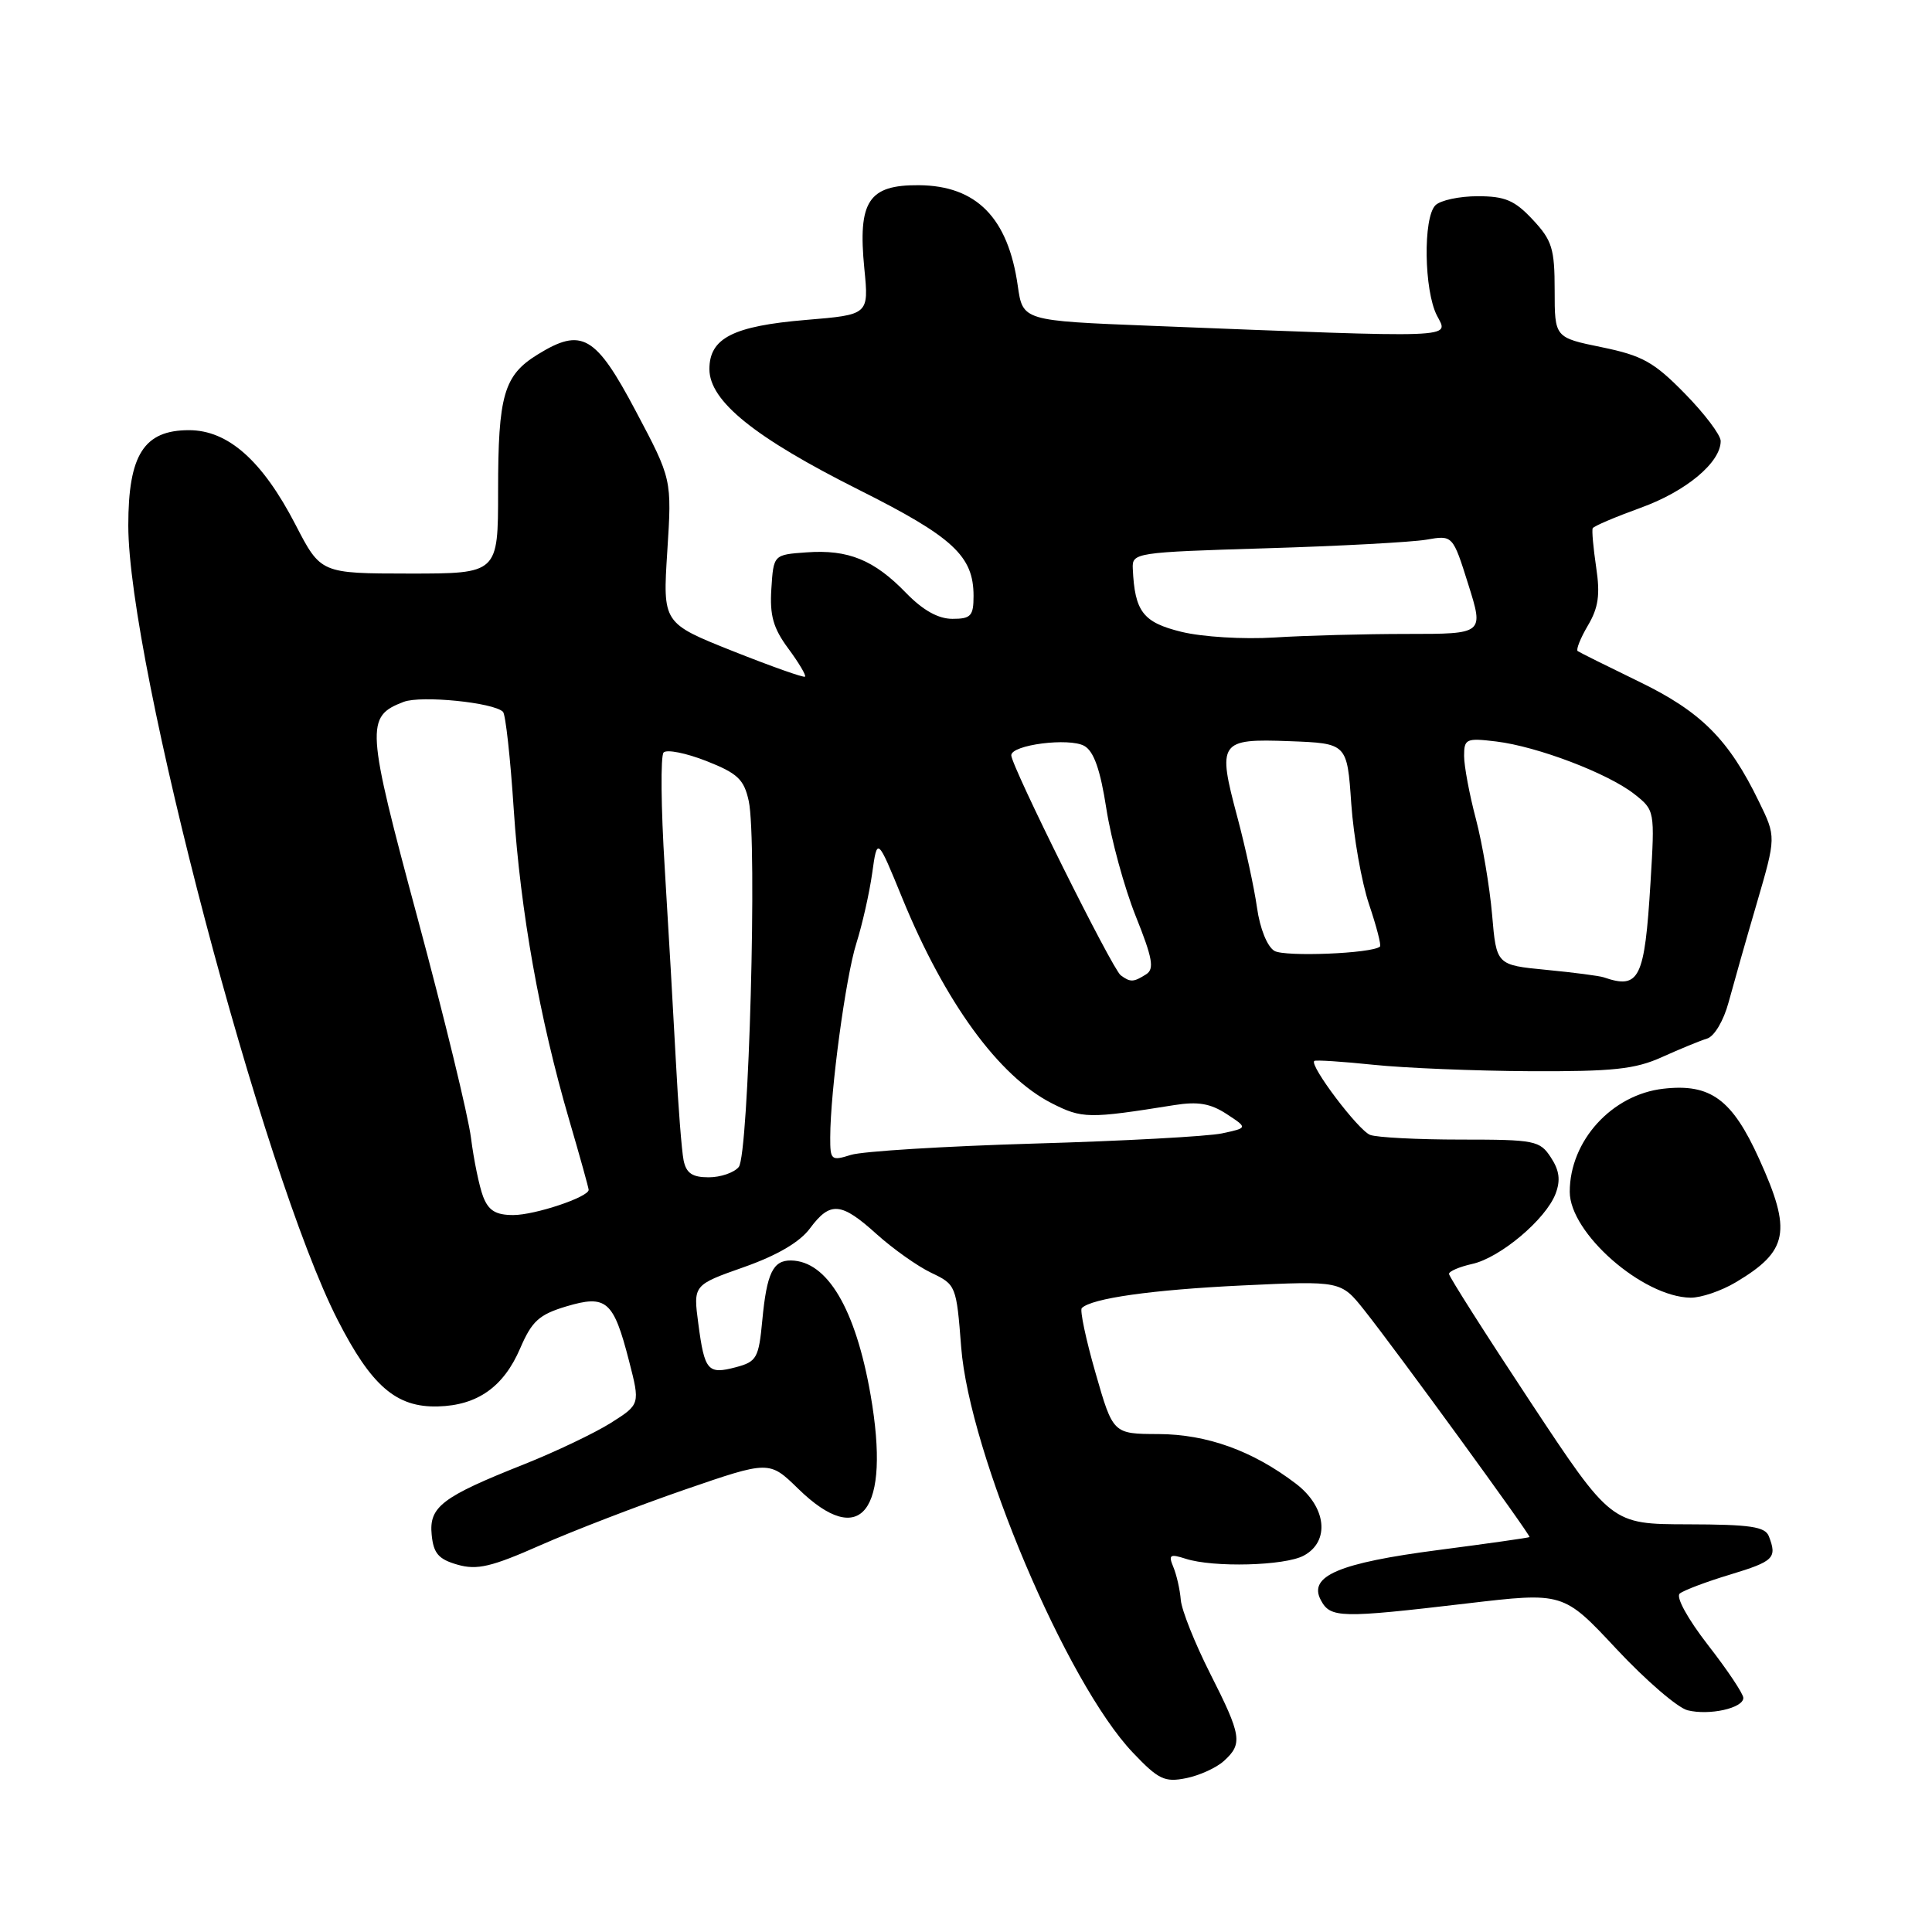 <?xml version="1.0" encoding="UTF-8" standalone="no"?>
<!DOCTYPE svg PUBLIC "-//W3C//DTD SVG 1.1//EN" "http://www.w3.org/Graphics/SVG/1.1/DTD/svg11.dtd" >
<svg xmlns="http://www.w3.org/2000/svg" xmlns:xlink="http://www.w3.org/1999/xlink" version="1.1" viewBox="0 0 256 256">
 <g >
 <path fill="currentColor"
d=" M 162.18 233.33 C 164.69 231.06 164.52 229.98 160.34 221.73 C 158.33 217.75 156.58 213.38 156.46 212.00 C 156.35 210.62 155.90 208.66 155.47 207.63 C 154.80 206.02 155.02 205.87 157.10 206.54 C 160.78 207.73 170.24 207.48 172.75 206.13 C 176.26 204.25 175.77 199.69 171.72 196.60 C 165.99 192.23 159.94 190.05 153.49 190.02 C 147.48 190.00 147.48 190.00 145.16 181.91 C 143.88 177.47 143.07 173.60 143.34 173.33 C 144.64 172.03 152.66 170.90 164.59 170.33 C 177.68 169.71 177.68 169.71 180.78 173.61 C 184.98 178.89 202.87 203.46 202.67 203.67 C 202.57 203.76 197.16 204.53 190.63 205.38 C 177.39 207.10 173.31 208.84 175.02 212.03 C 176.29 214.41 177.58 214.44 194.33 212.47 C 207.15 210.96 207.15 210.96 214.18 218.49 C 218.05 222.63 222.29 226.29 223.61 226.62 C 226.49 227.34 231.00 226.34 231.00 224.98 C 231.00 224.44 228.90 221.29 226.32 217.98 C 223.63 214.51 222.04 211.62 222.57 211.16 C 223.08 210.73 226.09 209.59 229.25 208.64 C 235.05 206.88 235.49 206.45 234.39 203.58 C 233.90 202.29 231.96 202.00 223.64 201.98 C 213.50 201.96 213.50 201.96 202.75 185.70 C 196.84 176.76 192.00 169.15 192.00 168.80 C 192.00 168.45 193.38 167.86 195.07 167.48 C 198.77 166.67 204.83 161.57 206.12 158.18 C 206.80 156.39 206.63 155.09 205.50 153.37 C 204.04 151.13 203.39 151.00 193.56 151.00 C 187.84 151.00 182.44 150.72 181.55 150.38 C 179.98 149.78 173.46 141.14 174.15 140.58 C 174.34 140.43 177.88 140.66 182.00 141.09 C 186.12 141.52 195.45 141.90 202.72 141.94 C 213.74 141.99 216.66 141.68 220.22 140.07 C 222.58 139.01 225.26 137.90 226.19 137.62 C 227.16 137.33 228.39 135.25 229.05 132.80 C 229.69 130.44 231.36 124.54 232.78 119.70 C 235.35 110.89 235.35 110.89 233.07 106.22 C 229.07 97.97 225.40 94.30 217.18 90.32 C 212.96 88.27 209.30 86.45 209.05 86.27 C 208.81 86.09 209.41 84.57 210.40 82.89 C 211.80 80.53 212.05 78.80 211.50 75.17 C 211.12 72.60 210.91 70.28 211.04 70.00 C 211.16 69.72 214.02 68.51 217.38 67.29 C 223.40 65.12 228.00 61.29 228.00 58.44 C 228.00 57.64 225.86 54.81 223.25 52.15 C 219.16 47.97 217.63 47.12 212.25 46.01 C 206.00 44.73 206.00 44.73 206.00 38.47 C 206.00 32.94 205.66 31.85 203.10 29.11 C 200.70 26.54 199.43 26.00 195.80 26.00 C 193.38 26.00 190.86 26.54 190.20 27.20 C 188.55 28.85 188.69 38.49 190.40 41.81 C 191.98 44.86 193.77 44.80 152.51 43.17 C 135.52 42.50 135.52 42.50 134.86 37.87 C 133.58 28.86 129.39 24.60 121.76 24.54 C 115.07 24.49 113.65 26.66 114.53 35.60 C 115.13 41.70 115.13 41.70 106.82 42.39 C 97.14 43.20 94.00 44.80 94.00 48.91 C 94.00 53.15 99.98 57.97 113.82 64.91 C 126.28 71.16 129.00 73.67 129.00 78.96 C 129.00 81.62 128.65 82.00 126.20 82.00 C 124.32 82.00 122.30 80.87 120.06 78.57 C 115.83 74.19 112.39 72.79 106.89 73.19 C 102.50 73.50 102.50 73.50 102.21 78.00 C 101.98 81.54 102.45 83.23 104.45 85.93 C 105.84 87.81 106.84 89.49 106.67 89.66 C 106.51 89.83 102.20 88.30 97.09 86.27 C 87.81 82.57 87.81 82.57 88.42 73.04 C 89.03 63.50 89.03 63.50 84.26 54.50 C 78.92 44.41 77.10 43.35 71.23 46.98 C 66.76 49.74 66.00 52.36 66.00 65.07 C 66.00 76.00 66.00 76.00 54.25 76.00 C 42.50 75.99 42.50 75.99 39.15 69.51 C 34.76 61.03 30.22 57.00 25.04 57.00 C 19.07 57.00 17.00 60.26 17.00 69.63 C 17.00 87.82 34.85 155.57 44.74 174.90 C 49.22 183.67 52.51 186.51 58.03 186.36 C 63.27 186.22 66.74 183.77 68.94 178.63 C 70.48 175.06 71.43 174.19 75.02 173.11 C 80.35 171.52 81.29 172.33 83.34 180.29 C 84.83 186.08 84.83 186.08 80.93 188.55 C 78.78 189.90 73.62 192.36 69.46 194.02 C 58.55 198.35 56.83 199.66 57.20 203.37 C 57.44 205.84 58.11 206.61 60.63 207.33 C 63.22 208.07 65.12 207.62 71.63 204.74 C 75.96 202.83 84.55 199.52 90.72 197.39 C 101.93 193.53 101.93 193.53 105.76 197.26 C 114.09 205.40 118.04 200.30 115.36 184.85 C 113.37 173.43 109.62 167.09 104.81 167.02 C 102.42 166.99 101.60 168.71 101.01 174.93 C 100.54 179.94 100.27 180.43 97.52 181.16 C 93.78 182.15 93.36 181.66 92.53 175.39 C 91.85 170.27 91.85 170.27 98.57 167.90 C 102.99 166.34 105.99 164.58 107.33 162.76 C 110.01 159.15 111.46 159.28 116.17 163.54 C 118.33 165.48 121.58 167.79 123.41 168.66 C 126.67 170.21 126.73 170.36 127.36 178.49 C 128.44 192.57 141.32 223.00 150.11 232.23 C 153.49 235.79 154.32 236.19 157.15 235.62 C 158.92 235.27 161.19 234.24 162.18 233.33 Z  M 230.00 169.91 C 236.97 165.76 237.46 163.17 233.10 153.57 C 229.52 145.66 226.65 143.55 220.42 144.26 C 213.58 145.03 208.00 151.17 208.00 157.92 C 208.00 163.38 217.65 171.85 224.00 171.95 C 225.38 171.97 228.07 171.06 230.00 169.91 Z  M 64.01 158.54 C 63.50 157.19 62.78 153.70 62.41 150.79 C 62.05 147.88 58.87 134.81 55.35 121.73 C 48.50 96.29 48.41 94.94 53.49 93.00 C 55.81 92.12 65.42 93.08 66.65 94.32 C 66.99 94.65 67.63 100.46 68.07 107.21 C 68.97 120.81 71.48 134.90 75.41 148.36 C 76.84 153.24 78.00 157.42 78.00 157.66 C 78.00 158.62 70.88 161.00 68.01 161.00 C 65.68 161.00 64.73 160.41 64.01 158.54 Z  M 90.58 153.75 C 90.33 152.51 89.86 146.55 89.55 140.50 C 89.23 134.45 88.57 122.97 88.08 115.00 C 87.58 107.03 87.52 100.14 87.93 99.71 C 88.35 99.27 90.89 99.78 93.58 100.83 C 97.74 102.47 98.58 103.26 99.21 106.13 C 100.36 111.38 99.22 153.03 97.89 154.63 C 97.27 155.39 95.47 156.00 93.90 156.00 C 91.73 156.00 90.93 155.45 90.58 153.75 Z  M 110.01 150.70 C 110.02 144.55 112.06 129.46 113.47 125.00 C 114.25 122.53 115.20 118.34 115.57 115.70 C 116.24 110.90 116.24 110.90 119.57 119.04 C 125.21 132.81 132.34 142.60 139.33 146.17 C 143.39 148.24 144.22 148.25 155.61 146.43 C 158.74 145.93 160.40 146.22 162.53 147.61 C 165.34 149.45 165.34 149.45 161.92 150.18 C 160.04 150.58 148.82 151.19 137.00 151.53 C 125.17 151.88 114.26 152.55 112.75 153.03 C 110.14 153.85 110.00 153.73 110.01 150.70 Z  M 148.50 129.23 C 147.39 128.42 134.00 101.50 134.00 100.08 C 134.00 98.69 141.66 97.71 143.68 98.84 C 144.94 99.55 145.80 101.99 146.60 107.17 C 147.23 111.20 148.97 117.59 150.48 121.37 C 152.73 126.98 152.98 128.40 151.87 129.10 C 150.20 130.16 149.78 130.18 148.50 129.23 Z  M 212.50 129.50 C 211.95 129.31 208.53 128.86 204.89 128.51 C 198.28 127.87 198.28 127.87 197.71 121.19 C 197.39 117.51 196.43 111.82 195.57 108.54 C 194.70 105.26 194.00 101.49 194.00 100.16 C 194.00 97.90 194.28 97.77 198.25 98.25 C 203.71 98.91 213.06 102.47 216.56 105.22 C 219.27 107.36 219.28 107.41 218.70 116.96 C 217.92 129.73 217.23 131.13 212.50 129.50 Z  M 168.87 126.00 C 167.91 125.43 166.95 123.04 166.56 120.27 C 166.19 117.64 165.02 112.26 163.96 108.29 C 161.28 98.28 161.56 97.86 170.87 98.21 C 178.50 98.50 178.50 98.50 179.05 106.50 C 179.36 110.90 180.42 116.89 181.40 119.81 C 182.39 122.74 183.05 125.27 182.85 125.43 C 181.79 126.35 170.25 126.81 168.87 126.00 Z  M 156.54 83.72 C 151.45 82.47 150.36 81.05 150.10 75.35 C 150.00 73.24 150.37 73.18 167.75 72.65 C 177.51 72.36 187.07 71.84 189.00 71.51 C 192.50 70.90 192.50 70.90 194.56 77.45 C 196.62 84.00 196.62 84.00 186.46 84.00 C 180.87 84.00 172.97 84.21 168.90 84.47 C 164.74 84.73 159.33 84.40 156.54 83.72 Z "/>
</g>
</svg>